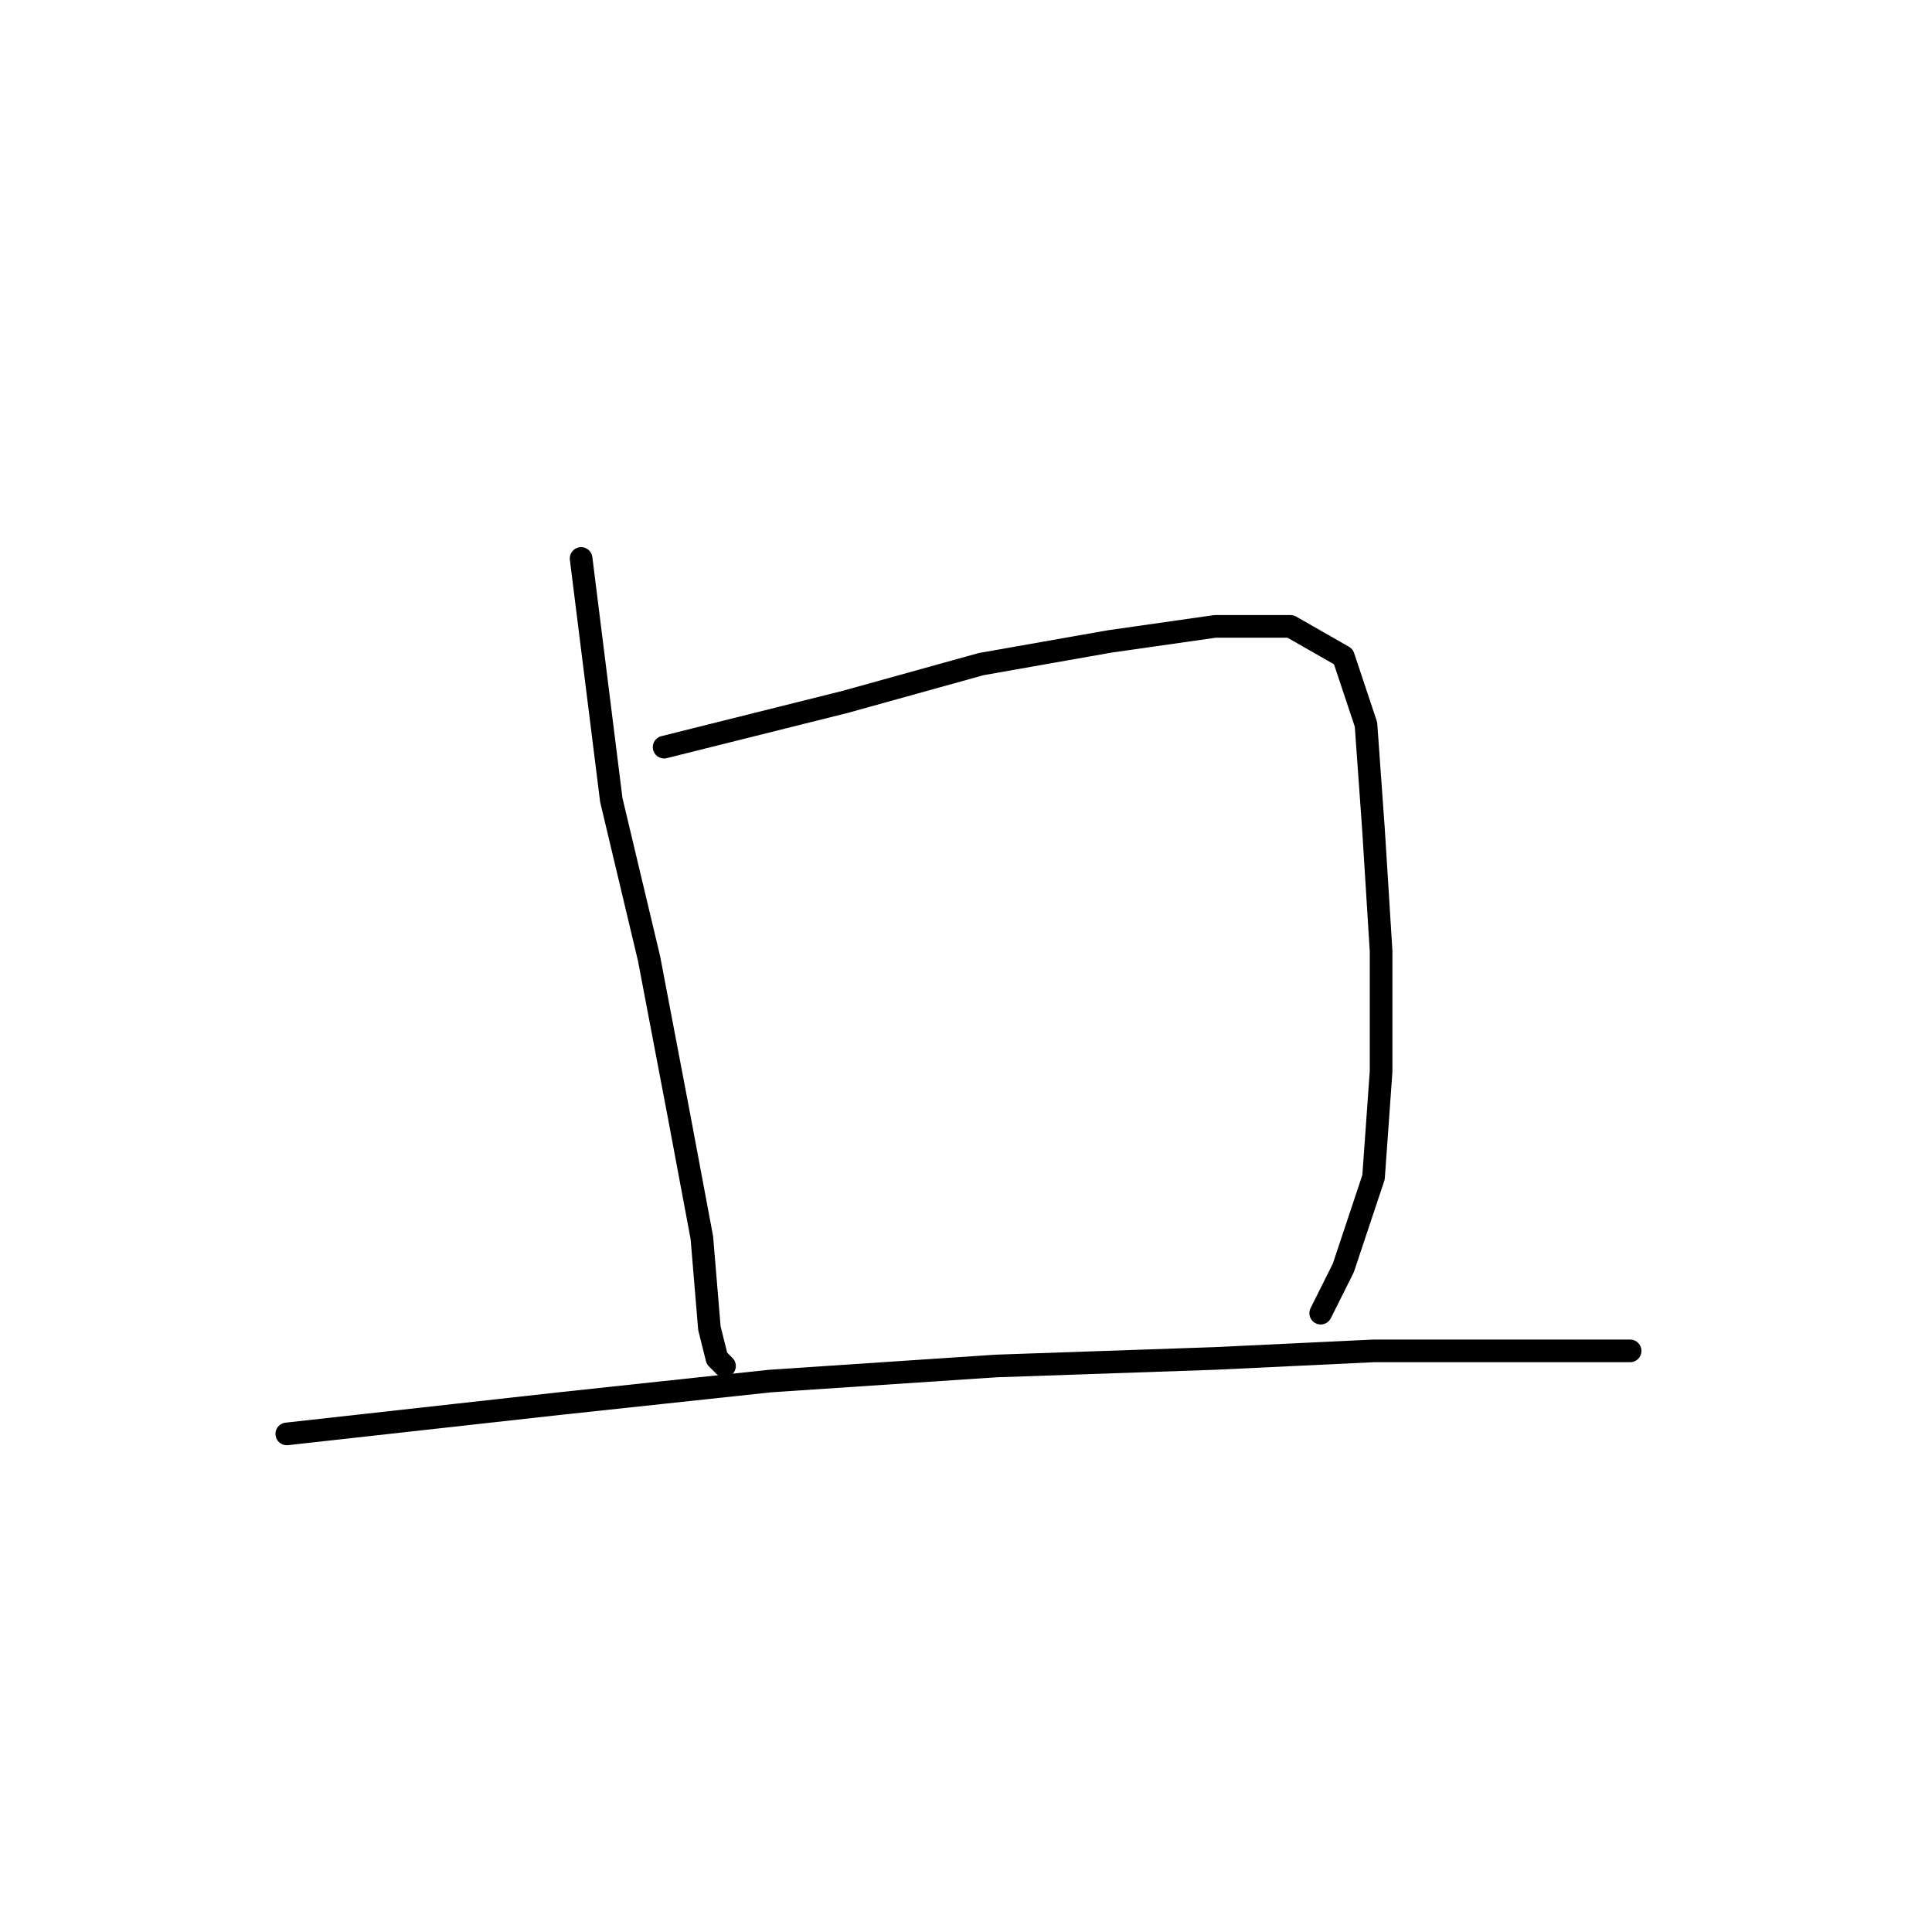 <?xml version="1.0" standalone="no"?>
    <svg width="256" height="256" xmlns="http://www.w3.org/2000/svg" version="1.1">
    <polyline stroke="black" stroke-width="3" stroke-linecap="round" fill="transparent" stroke-linejoin="round" points="77 74 79 90 81 106 86 127 90 148 93 164 94 176 95 180 96 181 96 181 " />
        <polyline stroke="black" stroke-width="3" stroke-linecap="round" fill="transparent" stroke-linejoin="round" points="88 99 100 96 112 93 130 88 147 85 161 83 171 83 178 87 181 96 182 110 183 126 183 142 182 156 178 168 175 174 175 174 " />
        <polyline stroke="black" stroke-width="3" stroke-linecap="round" fill="transparent" stroke-linejoin="round" points="38 190 56 188 74 186 102 183 132 181 161 180 182 179 199 179 210 179 214 179 216 179 216 179 " />
        </svg>